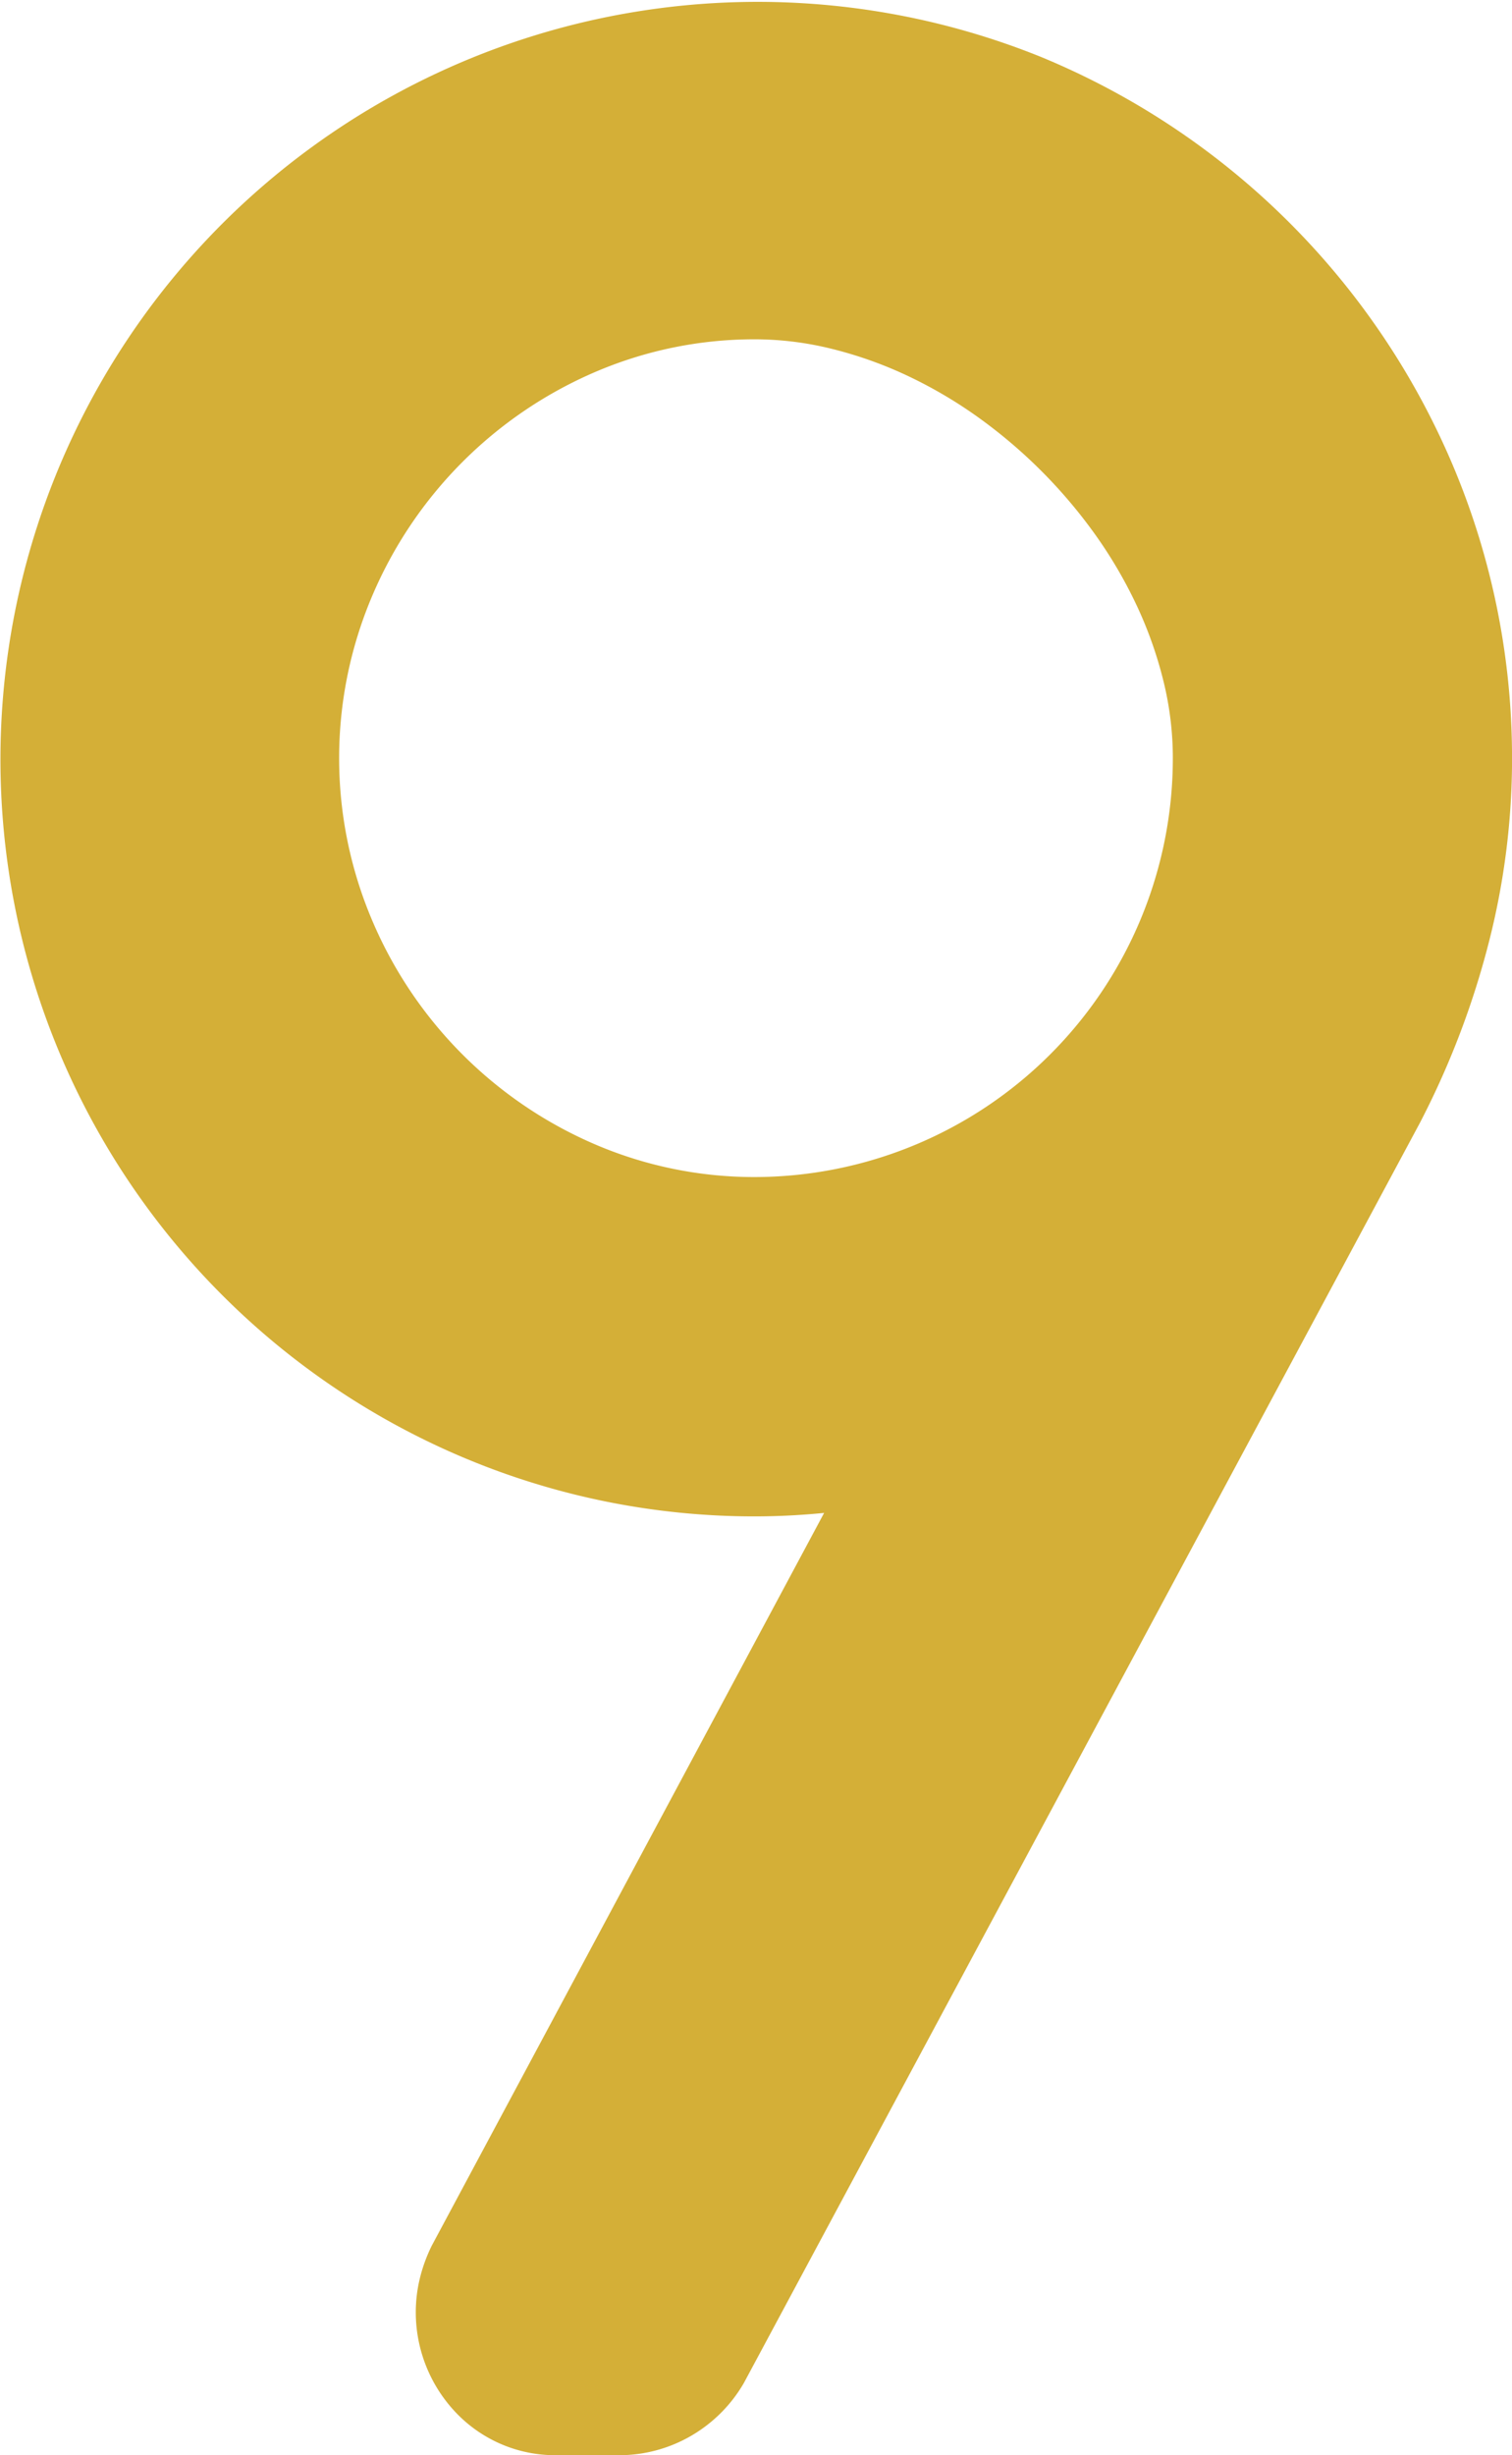 <svg xmlns="http://www.w3.org/2000/svg" width="49.294mm" height="80mm" viewBox="0 0 139.732 226.772">
  <g id="Zimmernummer">
      <g id="Z-21-09-M">
        <path fill="#D4AF37" stroke="none" d="M139.731,69.3a69.335,69.335,0,0,0-5.522-26.45,70.508,70.508,0,0,0-38-37.59A69.973,69.973,0,0,0,20.383,119.47a69.9,69.9,0,0,0,22.67,15.251,69.161,69.161,0,0,0,26.648,5.34q1.6,0,3.2-.079,1.633-.081,3.26-.24L40.021,207.2l-.1.185a14.536,14.536,0,0,0-1.127,3.084,13.217,13.217,0,0,0-.369,3.1,13.444,13.444,0,0,0,3.819,9.387,12.658,12.658,0,0,0,9.061,3.82H57.22a13.237,13.237,0,0,0,6.544-1.73,13.412,13.412,0,0,0,4.873-4.757l.112-.191,62.5-116.437.042-.084a78.062,78.062,0,0,0,6.373-16.825,68.5,68.5,0,0,0,2.073-16.72ZM69.7,108.718A37.3,37.3,0,0,1,55.227,105.8,39.148,39.148,0,0,1,34.274,84.726a38.284,38.284,0,0,1,0-29.392A39.164,39.164,0,0,1,55.229,34.263,37.29,37.29,0,0,1,69.7,31.34a29.635,29.635,0,0,1,6.974.832,37.653,37.653,0,0,1,7.45,2.658,42.049,42.049,0,0,1,6.254,3.7A46.813,46.813,0,0,1,101.2,49.356a41.91,41.91,0,0,1,3.7,6.255,37.623,37.623,0,0,1,2.657,7.447,29.664,29.664,0,0,1,.831,6.972A38.689,38.689,0,0,1,69.7,108.718Z"/>
      </g>
    </g>
</svg>
